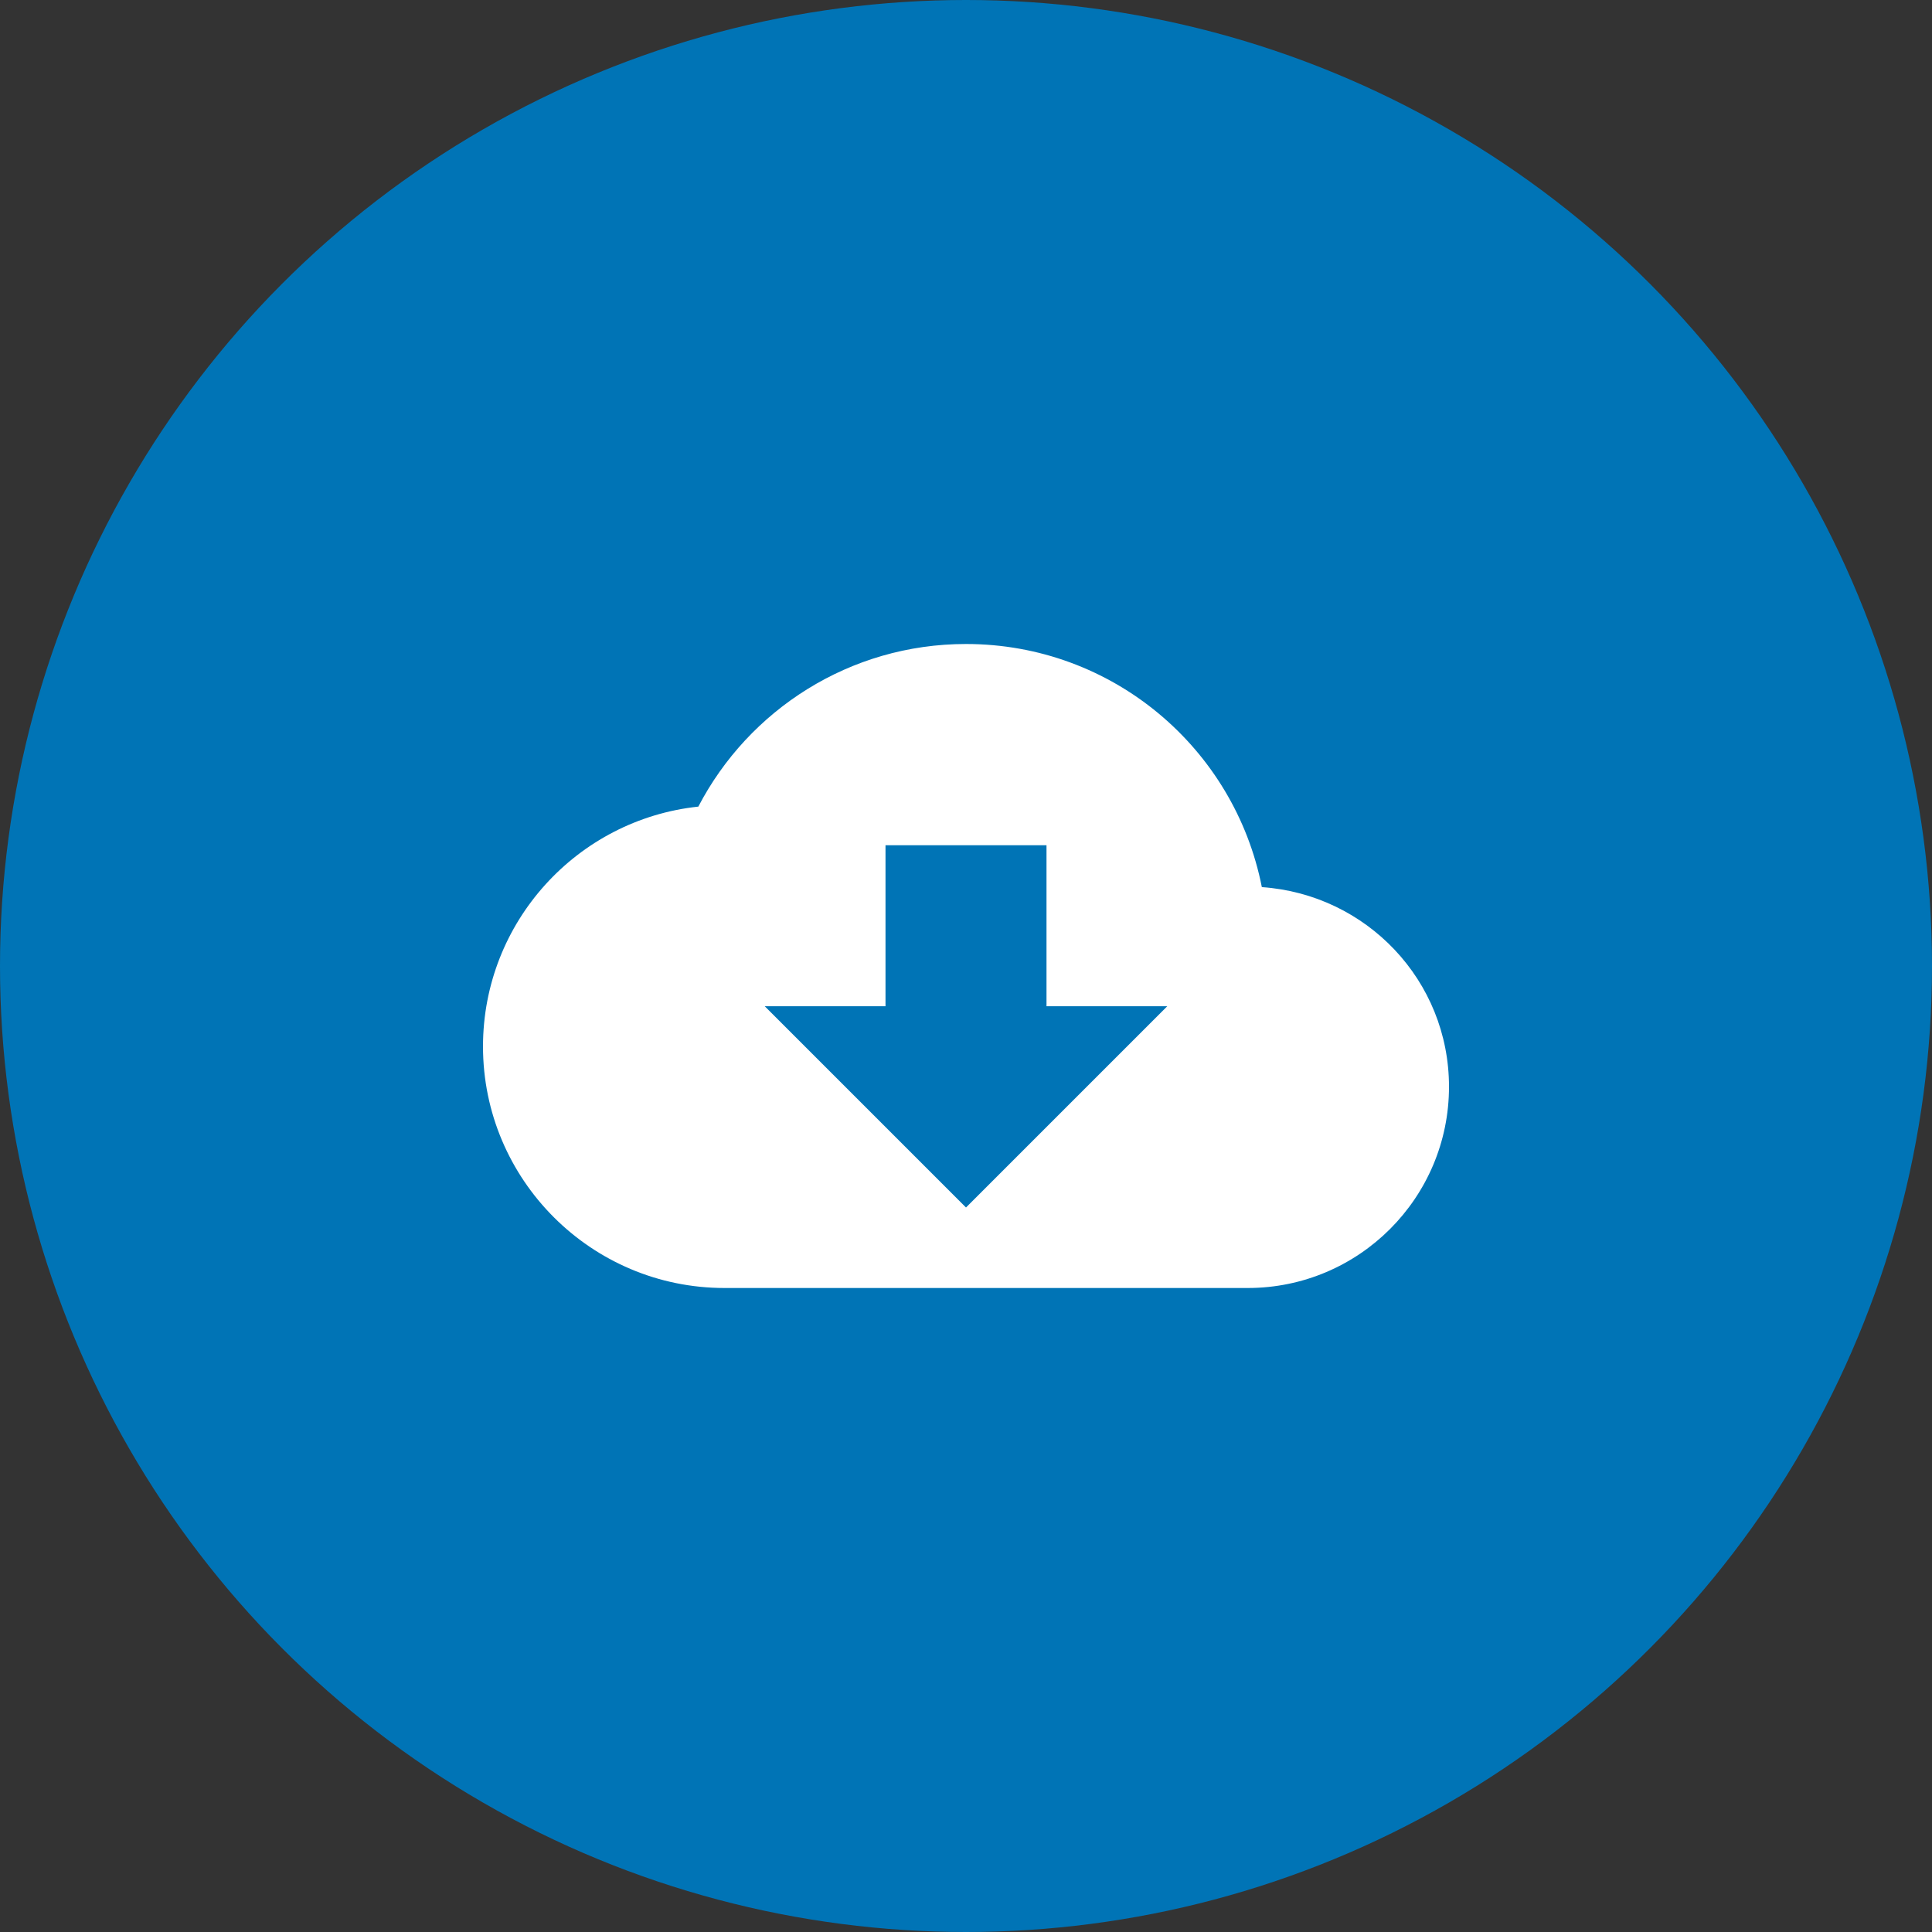 <?xml version="1.0" encoding="UTF-8"?>
<svg width="48px" height="48px" viewBox="0 0 48 48" version="1.1" xmlns="http://www.w3.org/2000/svg" xmlns:xlink="http://www.w3.org/1999/xlink">
    <rect x="0" y="0" width="48" height="48" fill="#333333" stroke="none"/>
    <title>Group 8</title>
    <g id="04-Consumption---Desktop-V5" stroke="none" stroke-width="1" fill="none" fill-rule="evenodd">
        <g id="Group-8">
            <circle id="Oval" fill="#0074B6" cx="24" cy="24" r="24"></circle>
            <g id="Icons/action/download" transform="translate(12, 12)">
                <rect id="Size" fill="#D8D8D8" opacity="0" x="0" y="0" width="24" height="24"></rect>
                <path d="M19.35,10.04 C18.67,6.59 15.64,4 12,4 C9.11,4 6.6,5.64 5.35,8.04 C2.34,8.36 0,10.91 0,14 C0,17.31 2.69,20 6,20 L19,20 C21.76,20 24,17.76 24,15 C24,12.36 21.95,10.22 19.35,10.04 Z M17,13 L12,18 L7,13 L10,13 L10,9 L14,9 L14,13 L17,13 Z" id="Shape" fill="#FFFFFF"></path>
            </g>
        </g>
    </g>
</svg>